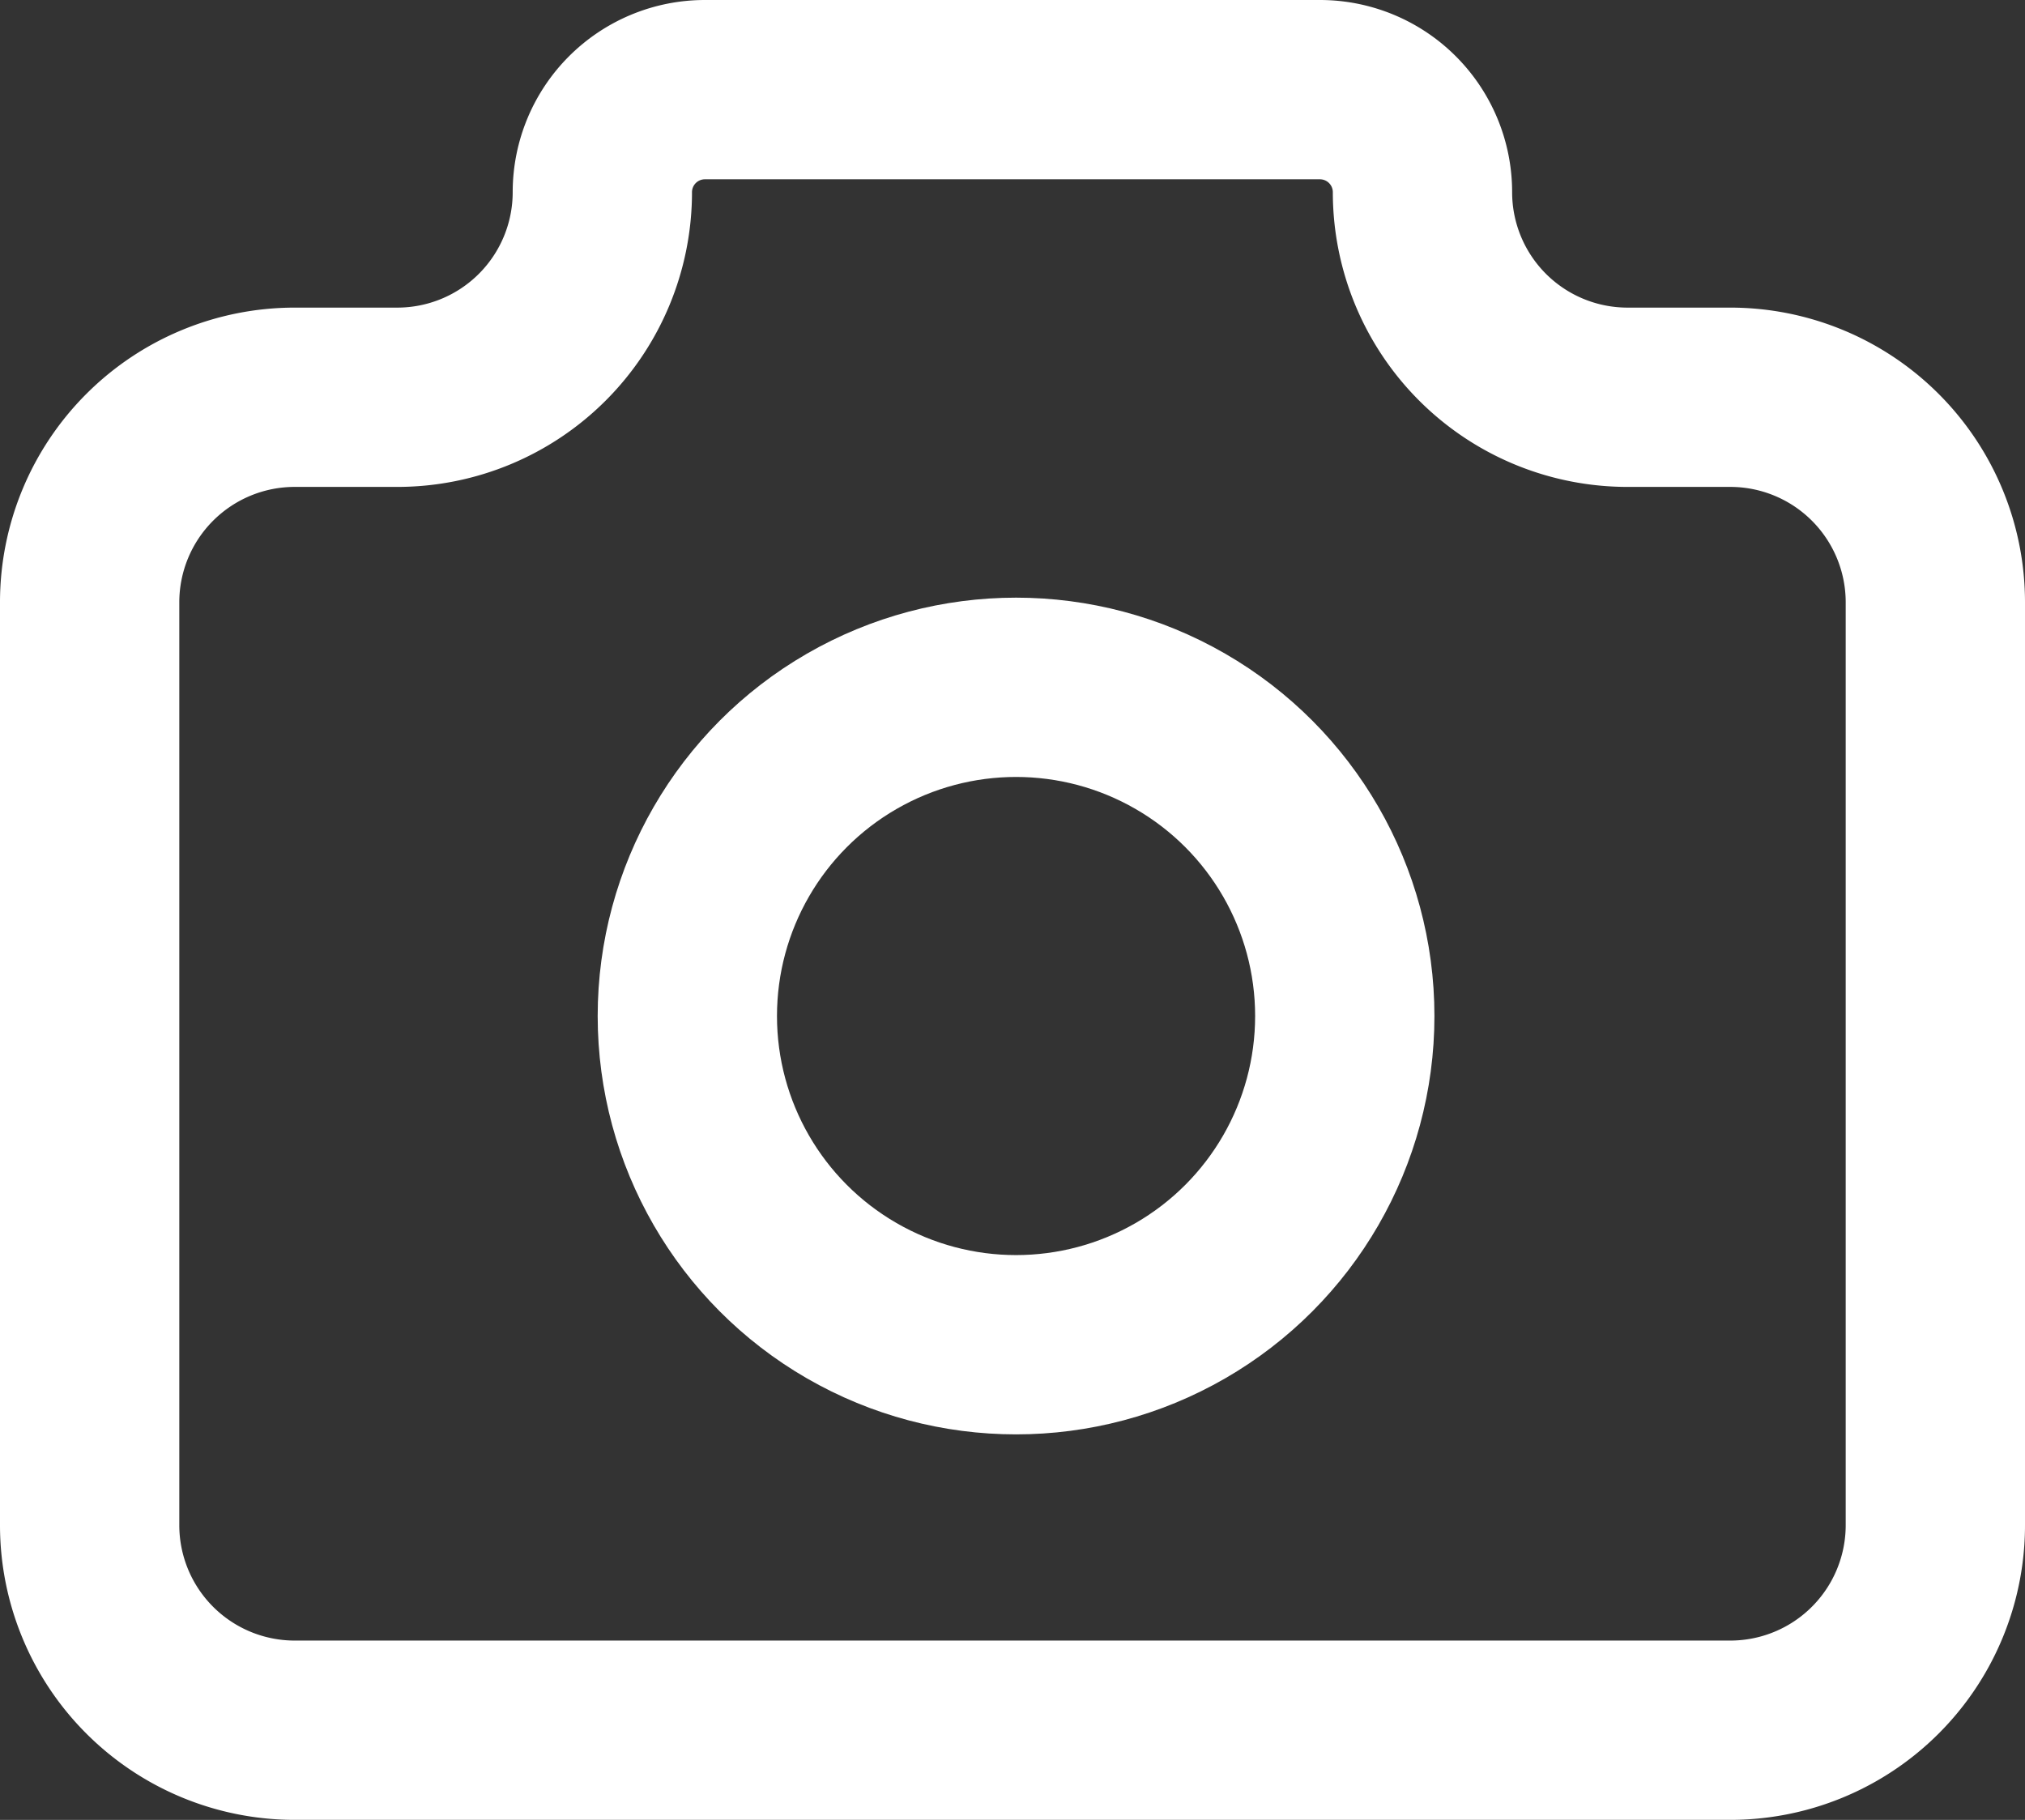 <svg xmlns="http://www.w3.org/2000/svg" width="33.881" height="30.45" viewBox="0 0 33.881 30.45">
  <rect x="0" y="0" width="33.881" height="30.45" fill="#333333" stroke="none"/>
  <g id="Group_3115" data-name="Group 3115" transform="translate(-881.5 -610.5)">
    <path id="Path_1316" data-name="Path 1316" d="M6.431,9.147H8.147a3.431,3.431,0,0,0,3.431-3.431A1.716,1.716,0,0,1,13.294,4H23.588A1.716,1.716,0,0,1,25.3,5.716a3.431,3.431,0,0,0,3.431,3.431H30.45a3.431,3.431,0,0,1,3.431,3.431V28.019A3.431,3.431,0,0,1,30.45,31.45H6.431A3.431,3.431,0,0,1,3,28.019V12.578A3.431,3.431,0,0,1,6.431,9.147" transform="translate(880 608)" fill="none" stroke="#fff" stroke-linecap="round" stroke-linejoin="round" stroke-width="3"/>
    <circle id="Ellipse_2" data-name="Ellipse 2" cx="5.5" cy="5.5" r="5.5" transform="translate(893 622)" fill="none" stroke="#fff" stroke-linecap="round" stroke-linejoin="round" stroke-width="3"/>
  </g>
</svg>
